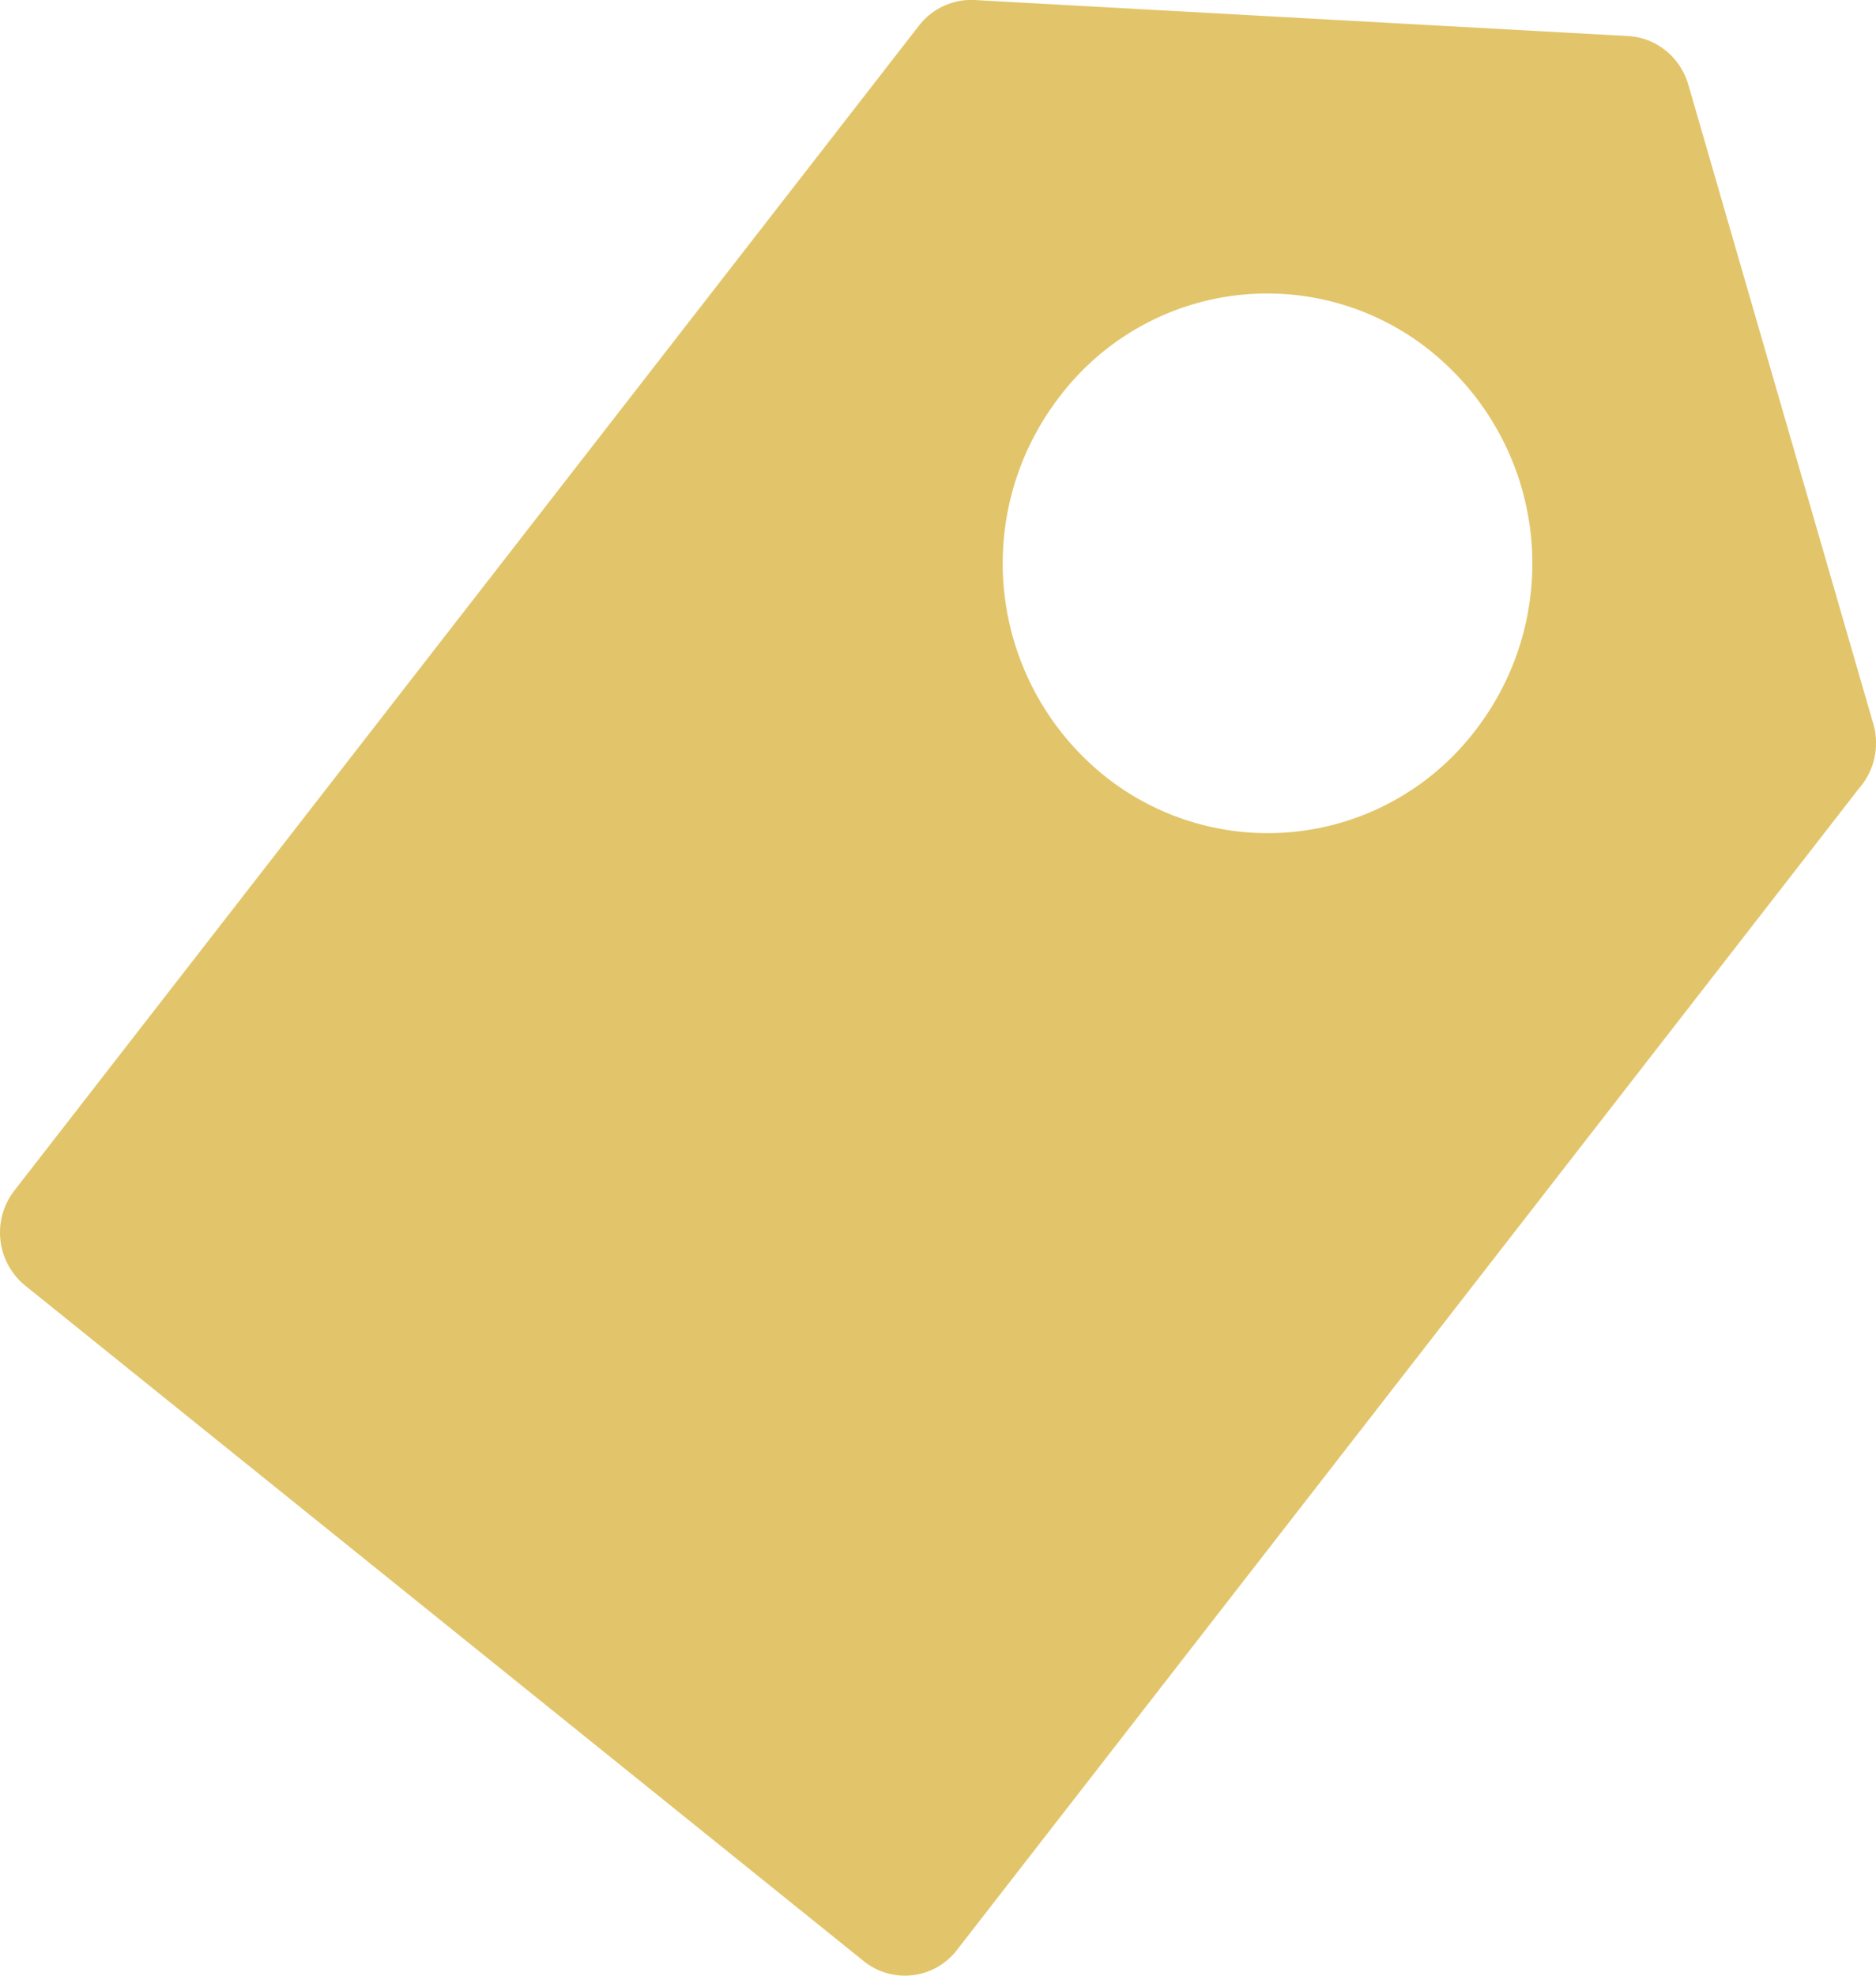 <svg xmlns="http://www.w3.org/2000/svg" width="19" height="20"><path fill="#E2C56A" fill-rule="evenodd" d="M9.868 0l6.619.365c.293.015.533.22.612.491l1.874 6.473a.696.696 0 01-.146.653L9.692 19.74a.665.665 0 01-.944.113L.256 13.015a.693.693 0 01-.111-.962L9.306.261A.67.67 0 019.868 0zM14.5 3.563a2.76 2.76 0 01.44 3.834 2.646 2.646 0 01-3.765.448 2.76 2.76 0 01-.44-3.834 2.64 2.64 0 013.766-.448z"/></svg>